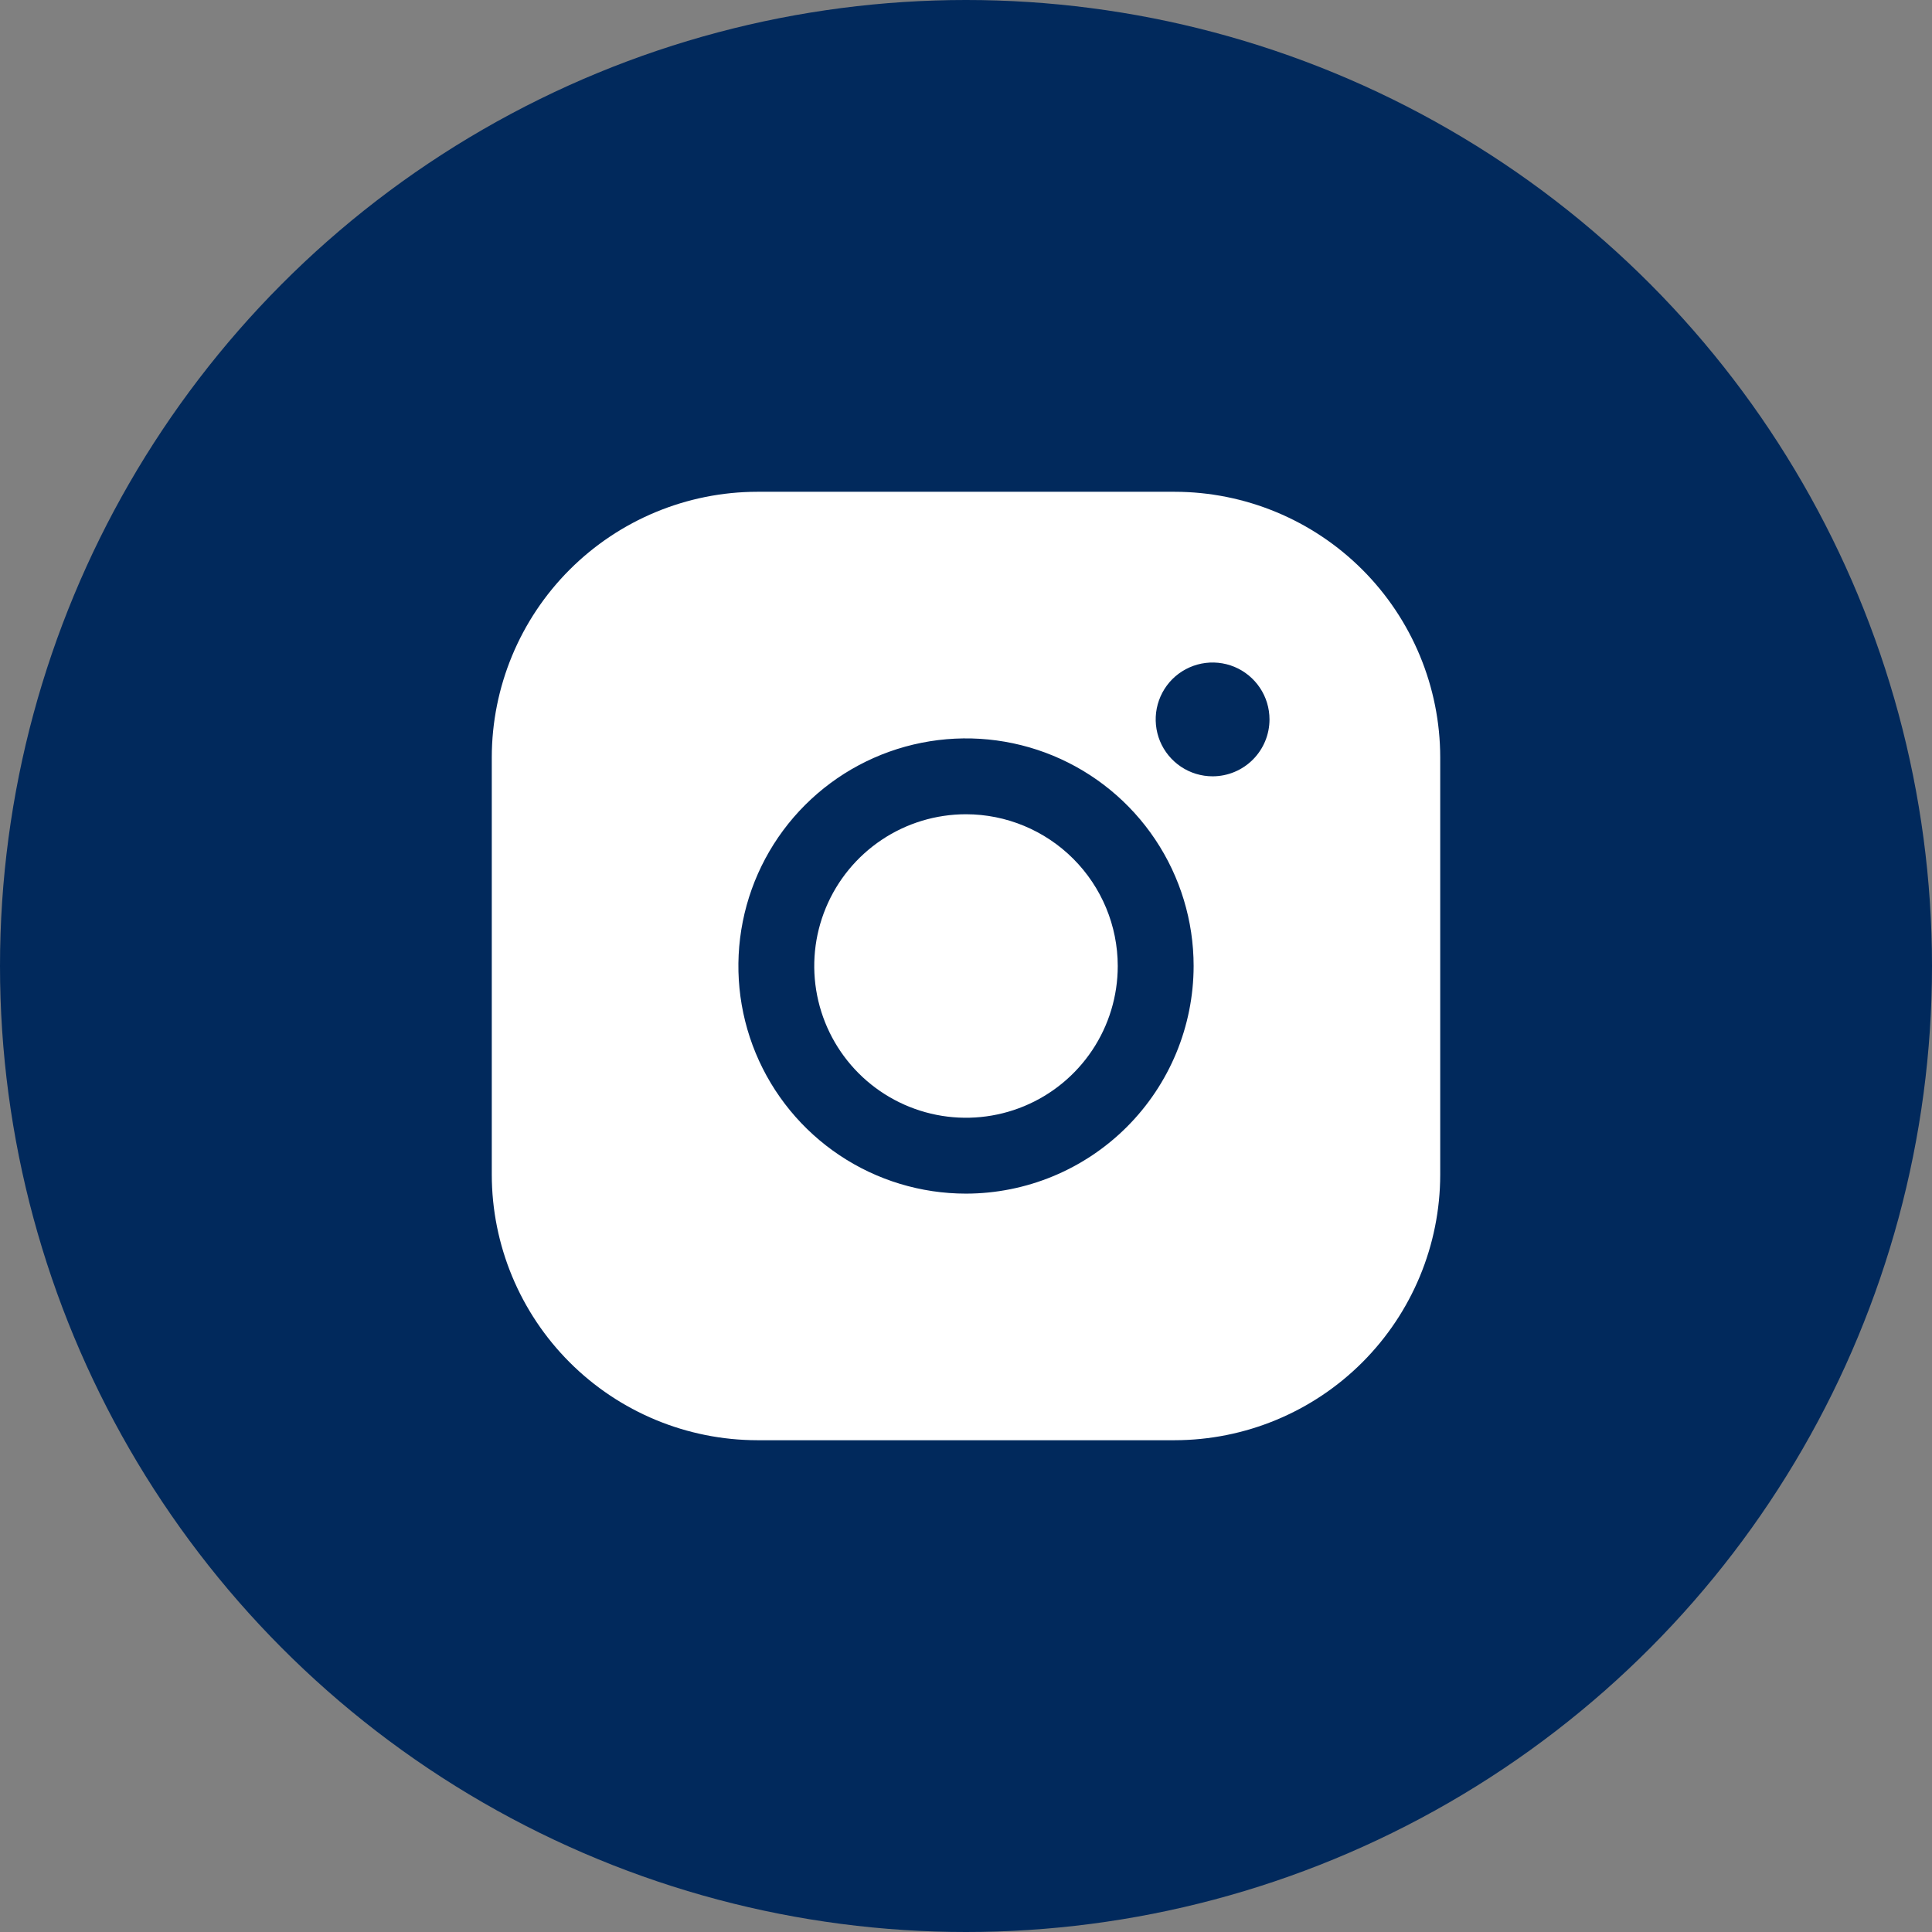 <svg width="40" height="40" viewBox="0 0 55 55" fill="none" xmlns="http://www.w3.org/2000/svg">
<rect x="0" y="0" width="55" height="55" fill="#808080" stroke="none"/>
<circle cx="27.5" cy="27.5" r="27.5" fill="#01295C"/>
<path d="M31.82 27.5C31.82 28.354 31.567 29.19 31.092 29.9C30.617 30.61 29.943 31.164 29.153 31.491C28.364 31.818 27.495 31.904 26.657 31.737C25.819 31.57 25.049 31.159 24.445 30.555C23.841 29.951 23.43 29.181 23.263 28.343C23.096 27.505 23.182 26.636 23.509 25.847C23.836 25.057 24.39 24.383 25.1 23.908C25.81 23.433 26.646 23.18 27.5 23.18C28.645 23.181 29.743 23.637 30.553 24.447C31.363 25.257 31.819 26.355 31.82 27.5ZM41 21.56V33.44C40.998 35.444 40.2 37.366 38.783 38.783C37.366 40.2 35.444 40.998 33.44 41H21.56C19.556 40.998 17.634 40.2 16.217 38.783C14.8 37.366 14.002 35.444 14 33.44V21.56C14.002 19.556 14.8 17.634 16.217 16.217C17.634 14.8 19.556 14.002 21.56 14H33.44C35.444 14.002 37.366 14.8 38.783 16.217C40.2 17.634 40.998 19.556 41 21.56ZM33.98 27.5C33.98 26.218 33.6 24.965 32.888 23.9C32.176 22.834 31.164 22.004 29.98 21.513C28.796 21.023 27.493 20.895 26.236 21.145C24.979 21.395 23.824 22.012 22.918 22.918C22.012 23.824 21.395 24.979 21.145 26.236C20.895 27.493 21.023 28.796 21.513 29.98C22.004 31.164 22.834 32.176 23.9 32.888C24.965 33.6 26.218 33.98 27.5 33.98C29.218 33.978 30.865 33.295 32.08 32.08C33.295 30.865 33.978 29.218 33.98 27.5ZM36.14 20.48C36.14 20.16 36.045 19.846 35.867 19.58C35.689 19.314 35.436 19.106 35.14 18.983C34.844 18.861 34.518 18.829 34.204 18.891C33.89 18.954 33.601 19.108 33.374 19.334C33.148 19.561 32.994 19.85 32.931 20.164C32.869 20.478 32.901 20.804 33.023 21.1C33.146 21.396 33.354 21.649 33.62 21.827C33.886 22.005 34.2 22.1 34.52 22.1C34.95 22.1 35.362 21.929 35.666 21.625C35.969 21.322 36.14 20.91 36.14 20.48Z" fill="white"/>
</svg>
